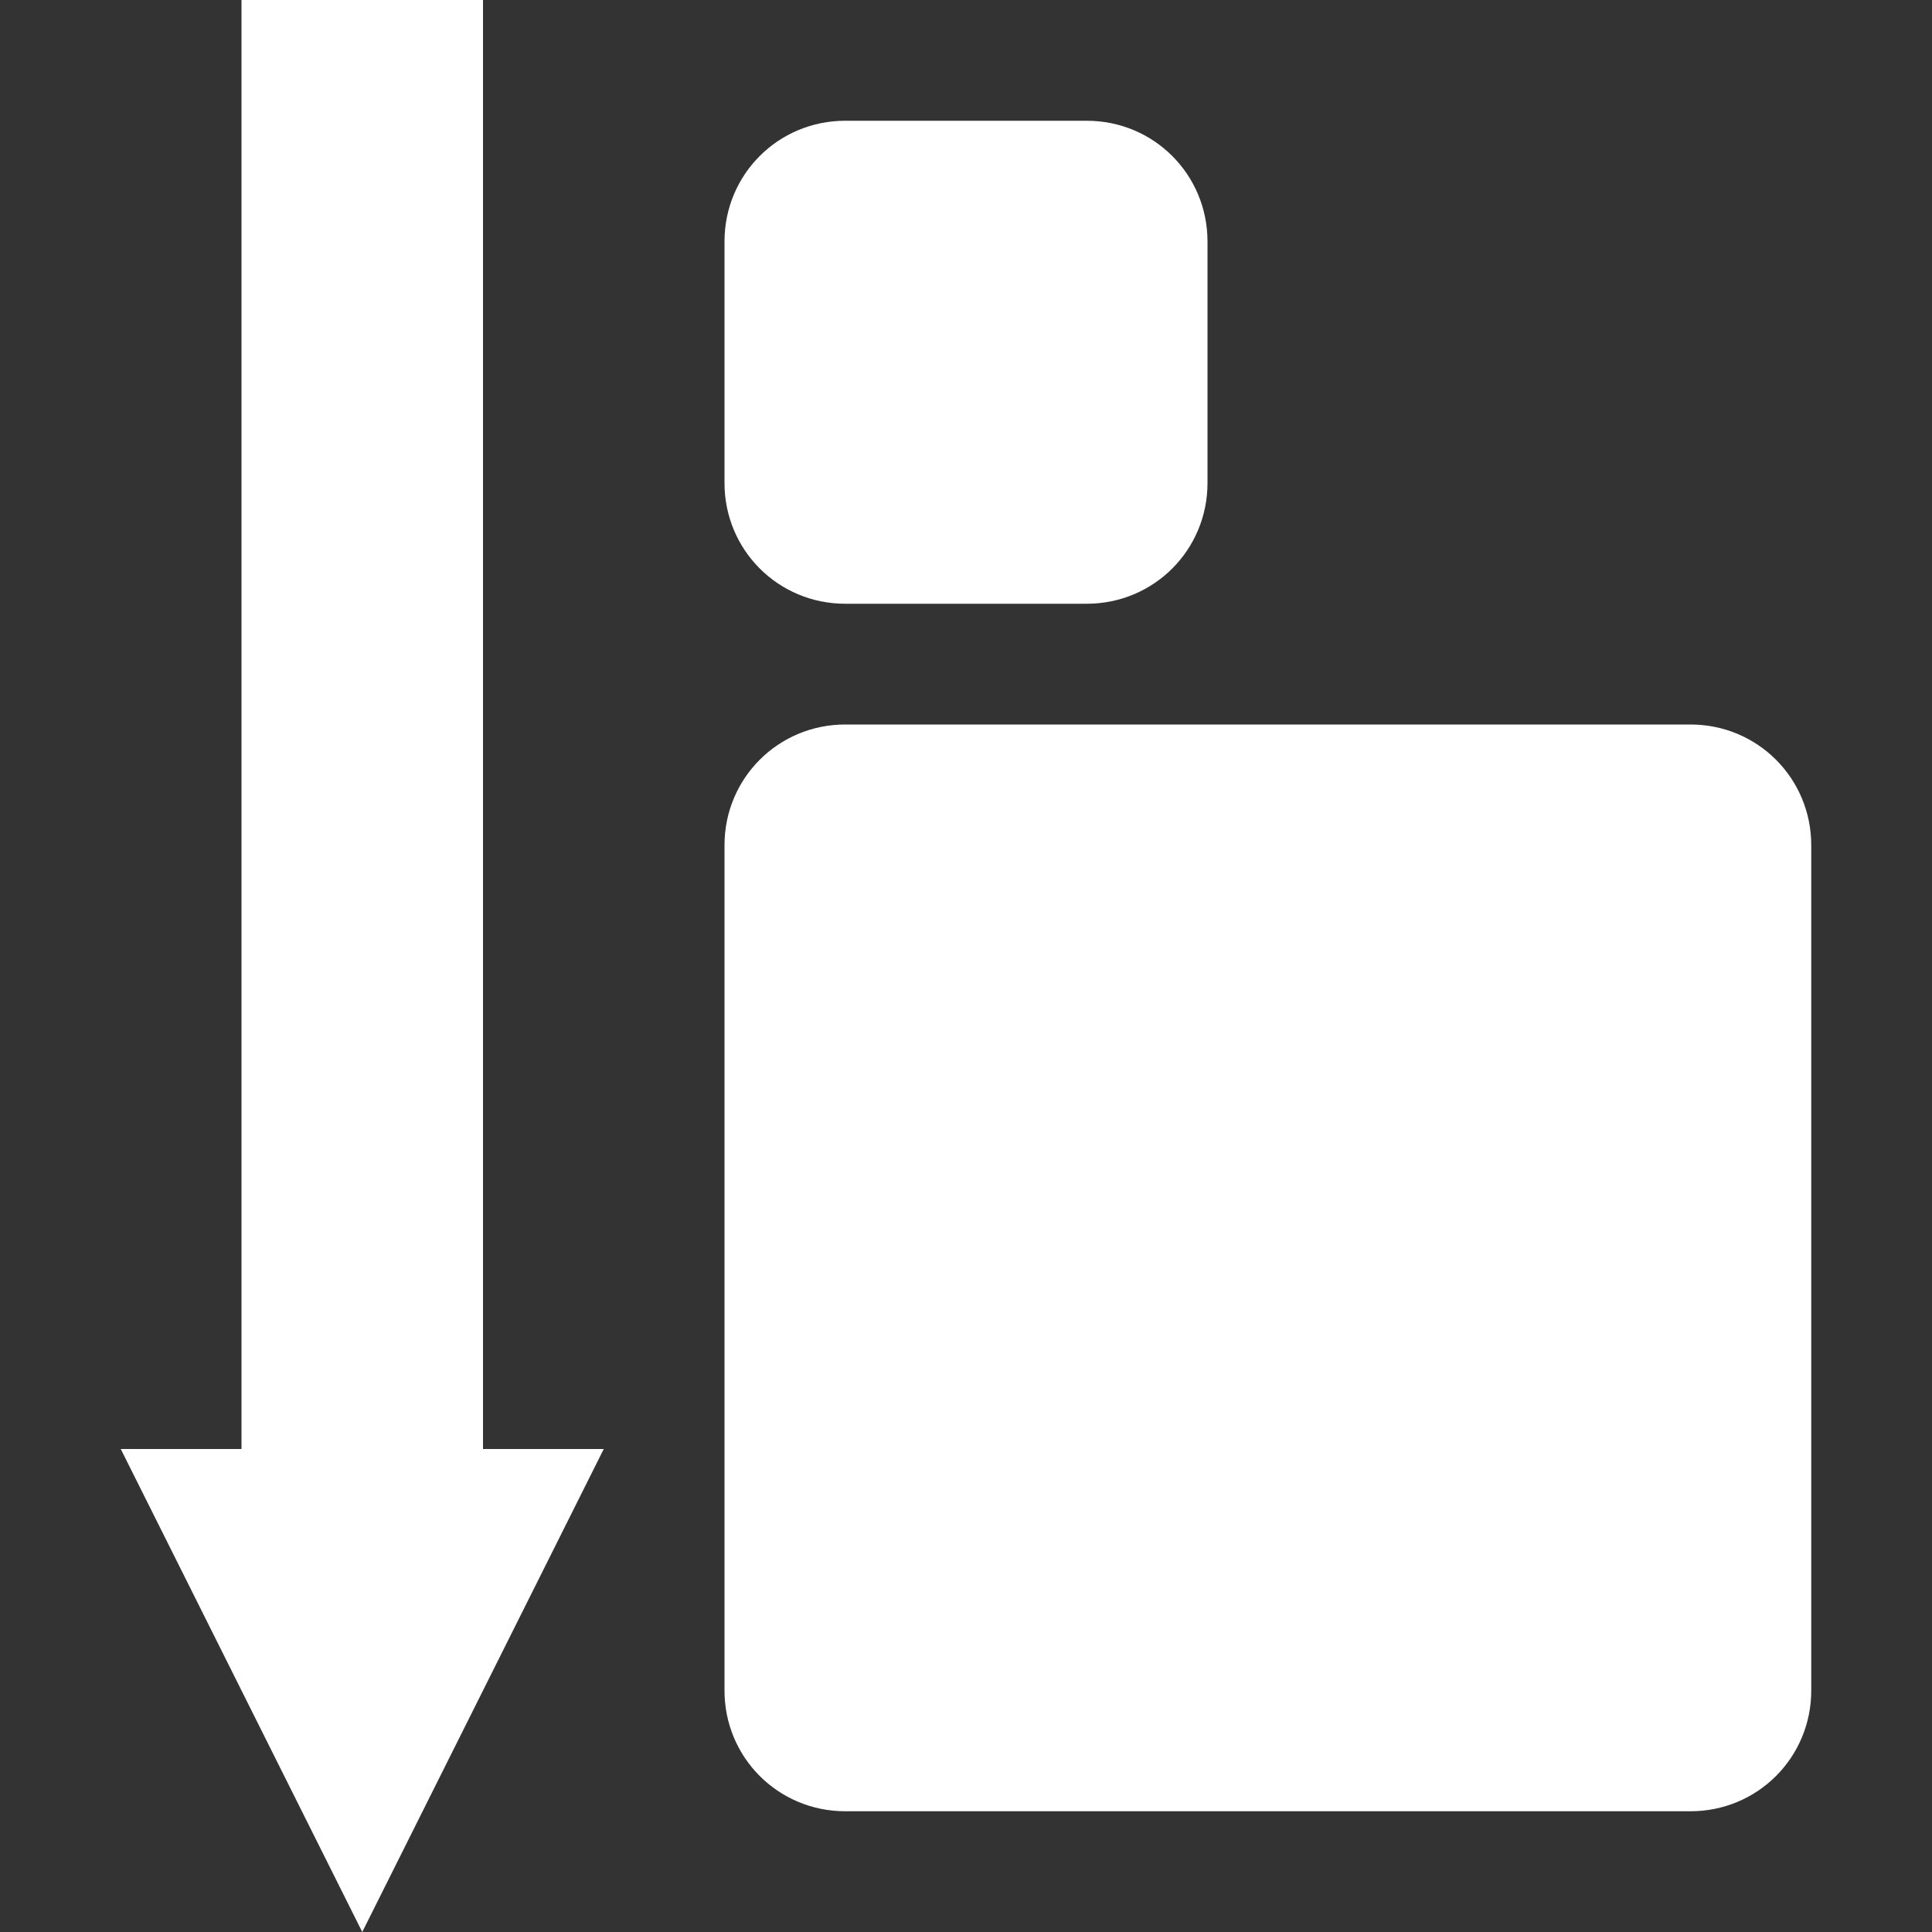<?xml version="1.0" encoding="UTF-8"?>
<svg xmlns="http://www.w3.org/2000/svg" xmlns:xlink="http://www.w3.org/1999/xlink" width="16" height="16" viewBox="0 0 16 16" version="1.1">
<rect x="0" y="0" width="16" height="16" fill="#333333" stroke="none"/>
<g id="surface1">
<path style=" stroke:none;fill-rule:nonzero;fill:rgb(100%,100%,100%);fill-opacity:1;" d="M 3 16 L 1 12 L 2 12 L 2 0 L 4 0 L 4 12 L 5 12 Z M 3 16 "/>
<path style=" stroke:none;fill-rule:evenodd;fill:rgb(100%,100%,100%);fill-opacity:1;" d="M 7 6 L 14 6 C 14.555 6 15 6.445 15 7 L 15 14 C 15 14.555 14.555 15 14 15 L 7 15 C 6.445 15 6 14.555 6 14 L 6 7 C 6 6.445 6.445 6 7 6 Z M 7 6 "/>
<path style=" stroke:none;fill-rule:evenodd;fill:rgb(100%,100%,100%);fill-opacity:1;" d="M 7 1 L 9 1 C 9.555 1 10 1.445 10 2 L 10 4 C 10 4.555 9.555 5 9 5 L 7 5 C 6.445 5 6 4.555 6 4 L 6 2 C 6 1.445 6.445 1 7 1 Z M 7 1 "/>
</g>
</svg>
